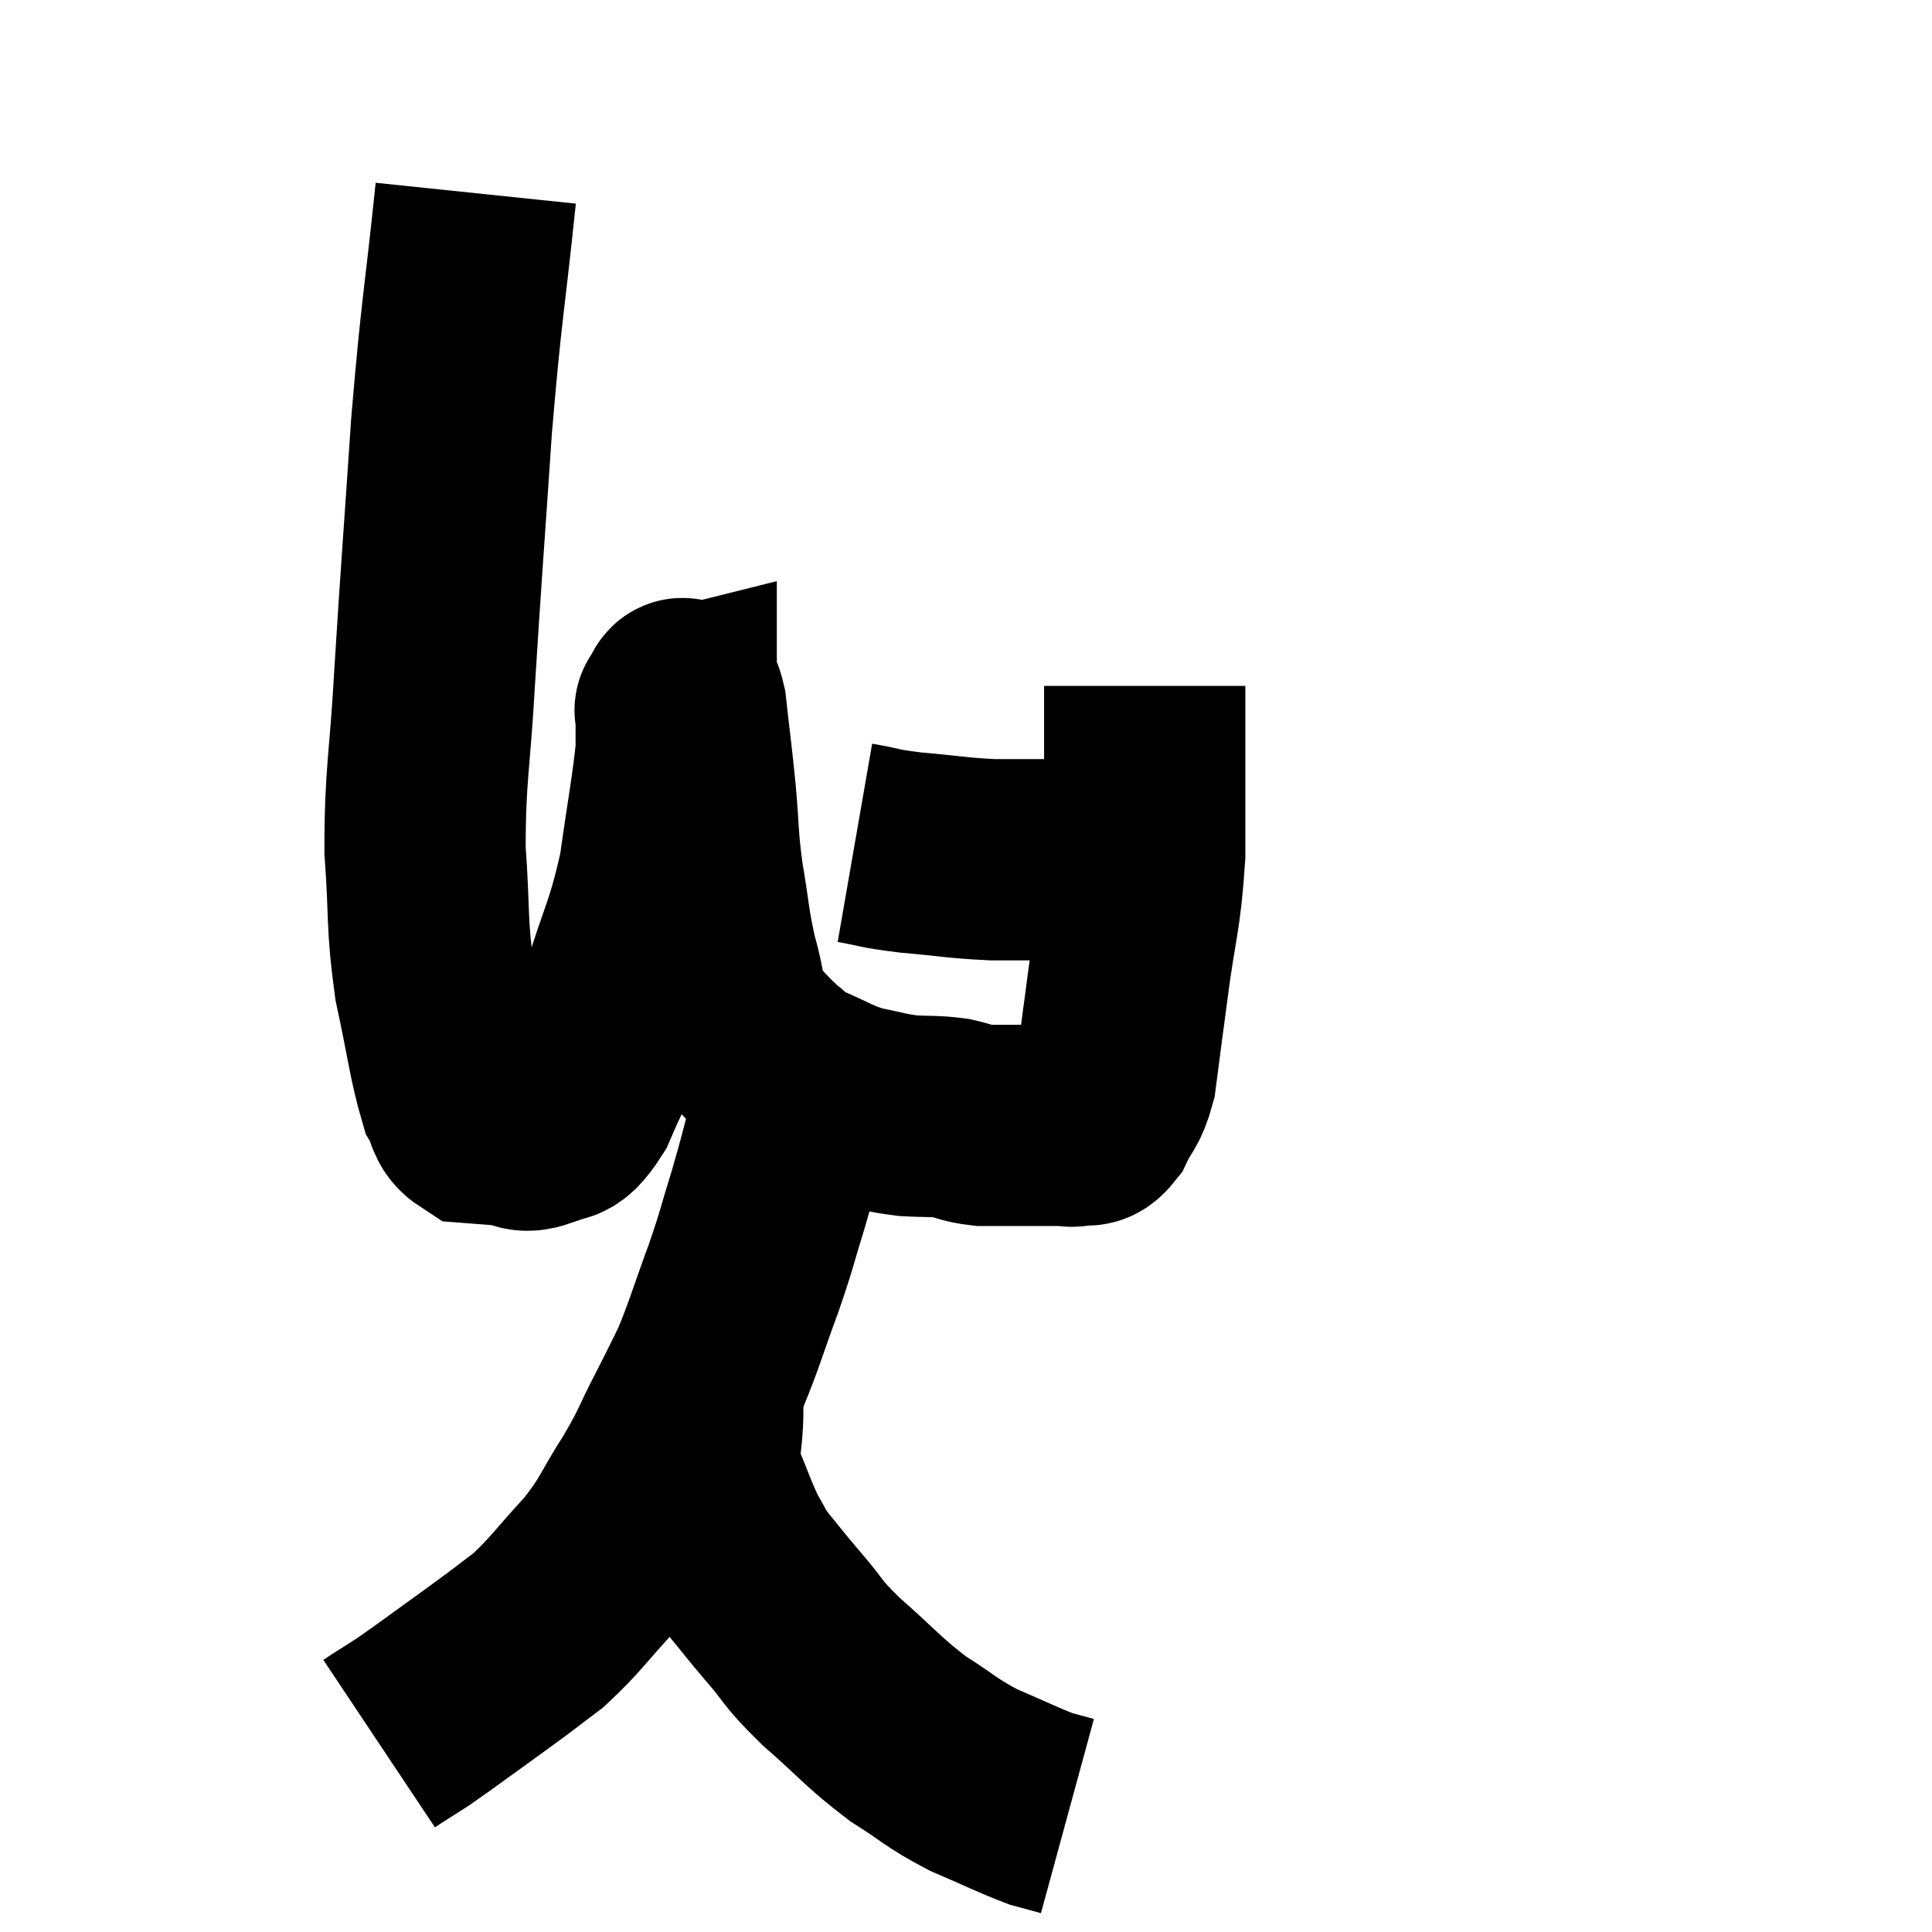 <svg width="48" height="48" viewBox="0 0 48 48" xmlns="http://www.w3.org/2000/svg"><path d="M 11.82 4.8 C 11.52 7.68, 11.475 7.56, 11.22 10.56 C 11.01 13.68, 10.965 14.16, 10.8 16.8 C 10.68 18.96, 10.56 19.215, 10.56 21.12 C 10.68 22.77, 10.59 22.905, 10.8 24.42 C 11.1 25.8, 11.145 26.31, 11.4 27.18 C 11.61 27.54, 11.52 27.705, 11.82 27.9 C 12.21 27.93, 12.21 27.93, 12.6 27.96 C 12.99 27.99, 12.945 28.17, 13.38 28.02 C 13.86 27.69, 13.83 28.155, 14.34 27.36 C 14.88 26.1, 14.91 26.265, 15.42 24.84 C 15.9 23.25, 16.035 23.205, 16.38 21.66 C 16.59 20.16, 16.695 19.665, 16.8 18.66 C 16.8 18.15, 16.8 17.895, 16.8 17.64 C 16.8 17.64, 16.74 17.655, 16.8 17.64 C 16.92 17.61, 16.92 17.055, 17.04 17.58 C 17.16 18.66, 17.175 18.69, 17.28 19.74 C 17.37 20.76, 17.325 20.745, 17.46 21.78 C 17.64 22.83, 17.61 22.95, 17.82 23.88 C 18.06 24.69, 17.955 24.87, 18.3 25.5 C 18.75 25.95, 18.81 26.055, 19.2 26.4 C 19.53 26.64, 19.335 26.61, 19.86 26.88 C 20.58 27.18, 20.625 27.27, 21.3 27.48 C 21.93 27.6, 21.975 27.645, 22.56 27.72 C 23.1 27.75, 23.175 27.72, 23.64 27.78 C 24.03 27.87, 24.03 27.915, 24.42 27.96 C 24.81 27.96, 24.855 27.96, 25.2 27.96 C 25.5 27.96, 25.485 27.96, 25.8 27.96 C 26.13 27.96, 26.22 27.96, 26.46 27.96 C 26.61 27.96, 26.565 28.005, 26.76 27.96 C 27 27.87, 27 28.08, 27.24 27.78 C 27.48 27.27, 27.555 27.36, 27.72 26.76 C 27.81 26.07, 27.825 25.95, 27.9 25.38 C 27.96 24.93, 27.885 25.515, 28.02 24.48 C 28.23 22.86, 28.335 22.83, 28.44 21.24 C 28.44 19.68, 28.44 19.17, 28.44 18.12 C 28.44 17.58, 28.44 17.31, 28.44 17.04 C 28.44 17.04, 28.44 17.04, 28.44 17.04 C 28.44 17.04, 28.44 17.04, 28.44 17.04 L 28.44 17.04" fill="none" stroke="black" stroke-width="5"></path><path d="M 21.24 20.94 C 21.93 21.06, 21.765 21.075, 22.62 21.18 C 23.64 21.27, 23.76 21.315, 24.66 21.36 C 25.44 21.36, 25.56 21.36, 26.22 21.36 C 26.76 21.36, 26.85 21.36, 27.3 21.36 C 27.66 21.36, 27.795 21.36, 28.02 21.36 C 28.11 21.36, 28.155 21.36, 28.2 21.36 L 28.2 21.36" fill="none" stroke="black" stroke-width="5"></path><path d="M 19.8 26.88 C 19.71 27.36, 19.8 27.105, 19.62 27.84 C 19.35 28.83, 19.365 28.845, 19.08 29.82 C 18.78 30.78, 18.84 30.69, 18.48 31.74 C 18.06 32.88, 18 33.15, 17.64 34.02 C 17.34 34.62, 17.415 34.485, 17.04 35.22 C 16.59 36.09, 16.665 36.06, 16.14 36.96 C 15.54 37.89, 15.63 37.935, 14.94 38.82 C 14.16 39.66, 14.07 39.855, 13.38 40.5 C 12.78 40.95, 12.96 40.83, 12.18 41.4 C 11.22 42.09, 10.905 42.33, 10.26 42.78 C 9.93 42.99, 9.81 43.065, 9.6 43.2 C 9.51 43.26, 9.465 43.29, 9.42 43.32 L 9.42 43.32" fill="none" stroke="black" stroke-width="5"></path><path d="M 17.28 33.96 C 17.37 34.5, 17.415 34.335, 17.46 35.04 C 17.46 35.91, 17.295 35.955, 17.46 36.78 C 17.79 37.56, 17.835 37.755, 18.12 38.34 C 18.36 38.73, 18.27 38.67, 18.6 39.12 C 19.02 39.63, 18.93 39.54, 19.44 40.14 C 20.04 40.83, 19.86 40.755, 20.64 41.52 C 21.6 42.36, 21.675 42.525, 22.56 43.2 C 23.37 43.71, 23.355 43.785, 24.18 44.22 C 25.02 44.58, 25.275 44.715, 25.86 44.94 C 26.19 45.03, 26.355 45.075, 26.52 45.12 C 26.52 45.12, 26.52 45.12, 26.52 45.12 L 26.52 45.12" fill="none" stroke="black" stroke-width="5"></path></svg>